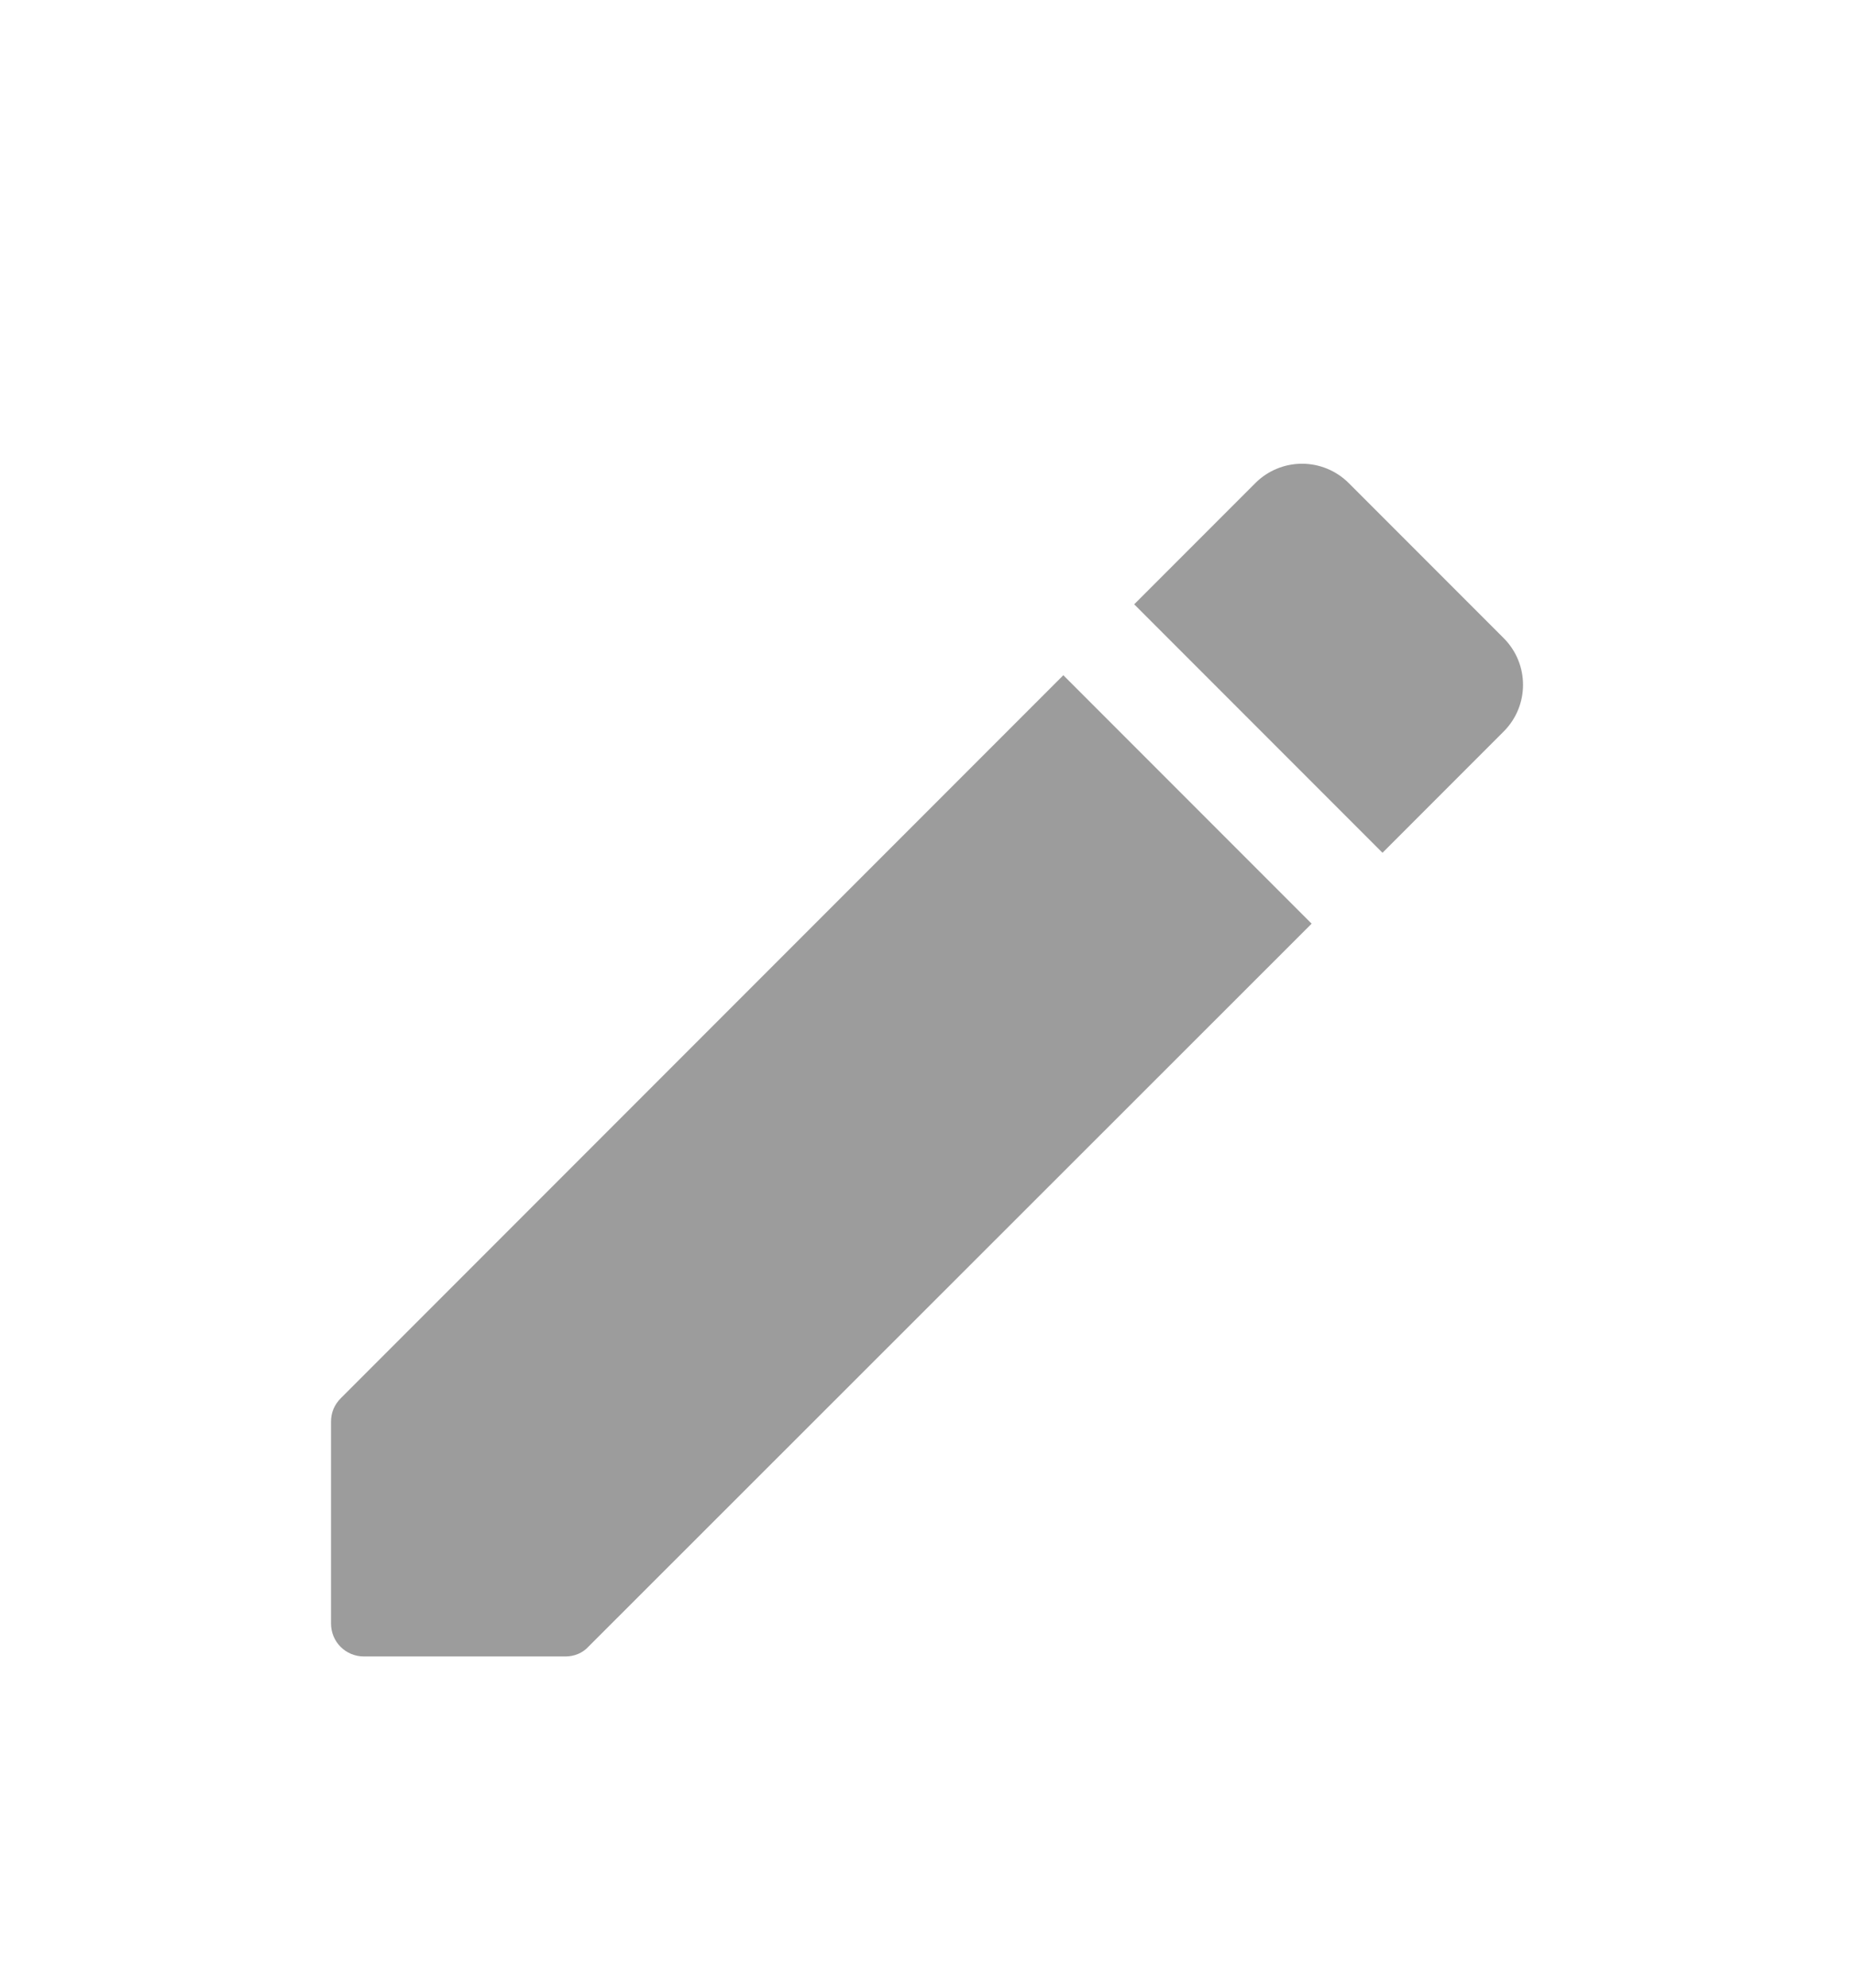 <svg width="28" height="30" viewBox="0 0 28 30" fill="none" xmlns="http://www.w3.org/2000/svg">
<g filter="url(#filter0_d_218_1812)">
<path fill-rule="evenodd" clip-rule="evenodd" d="M22.709 5.631C23.099 6.021 23.099 6.651 22.709 7.041L20.879 8.871L17.129 5.121L18.959 3.291C19.146 3.104 19.399 2.999 19.664 2.999C19.928 2.999 20.182 3.104 20.369 3.291L22.709 5.631ZM4.999 20.501V17.461C4.999 17.321 5.049 17.201 5.149 17.101L16.059 6.191L19.809 9.941L8.889 20.851C8.799 20.951 8.669 21.001 8.539 21.001H5.499C5.219 21.001 4.999 20.781 4.999 20.501Z" fill="#9C9C9C"/>
</g>
<defs>
<filter id="filter0_d_218_1812" x="-2" y="0" width="32" height="32" filterUnits="userSpaceOnUse" color-interpolation-filters="sRGB">
<feFlood flood-opacity="0" result="BackgroundImageFix"/>
<feColorMatrix in="SourceAlpha" type="matrix" values="0 0 0 0 0 0 0 0 0 0 0 0 0 0 0 0 0 0 127 0" result="hardAlpha"/>
<feOffset dy="4"/>
<feGaussianBlur stdDeviation="2"/>
<feComposite in2="hardAlpha" operator="out"/>
<feColorMatrix type="matrix" values="0 0 0 0 0 0 0 0 0 0 0 0 0 0 0 0 0 0 0.25 0"/>
<feBlend mode="normal" in2="BackgroundImageFix" result="effect1_dropShadow_218_1812"/>
<feBlend mode="normal" in="SourceGraphic" in2="effect1_dropShadow_218_1812" result="shape"/>
</filter>
</defs>
</svg>
